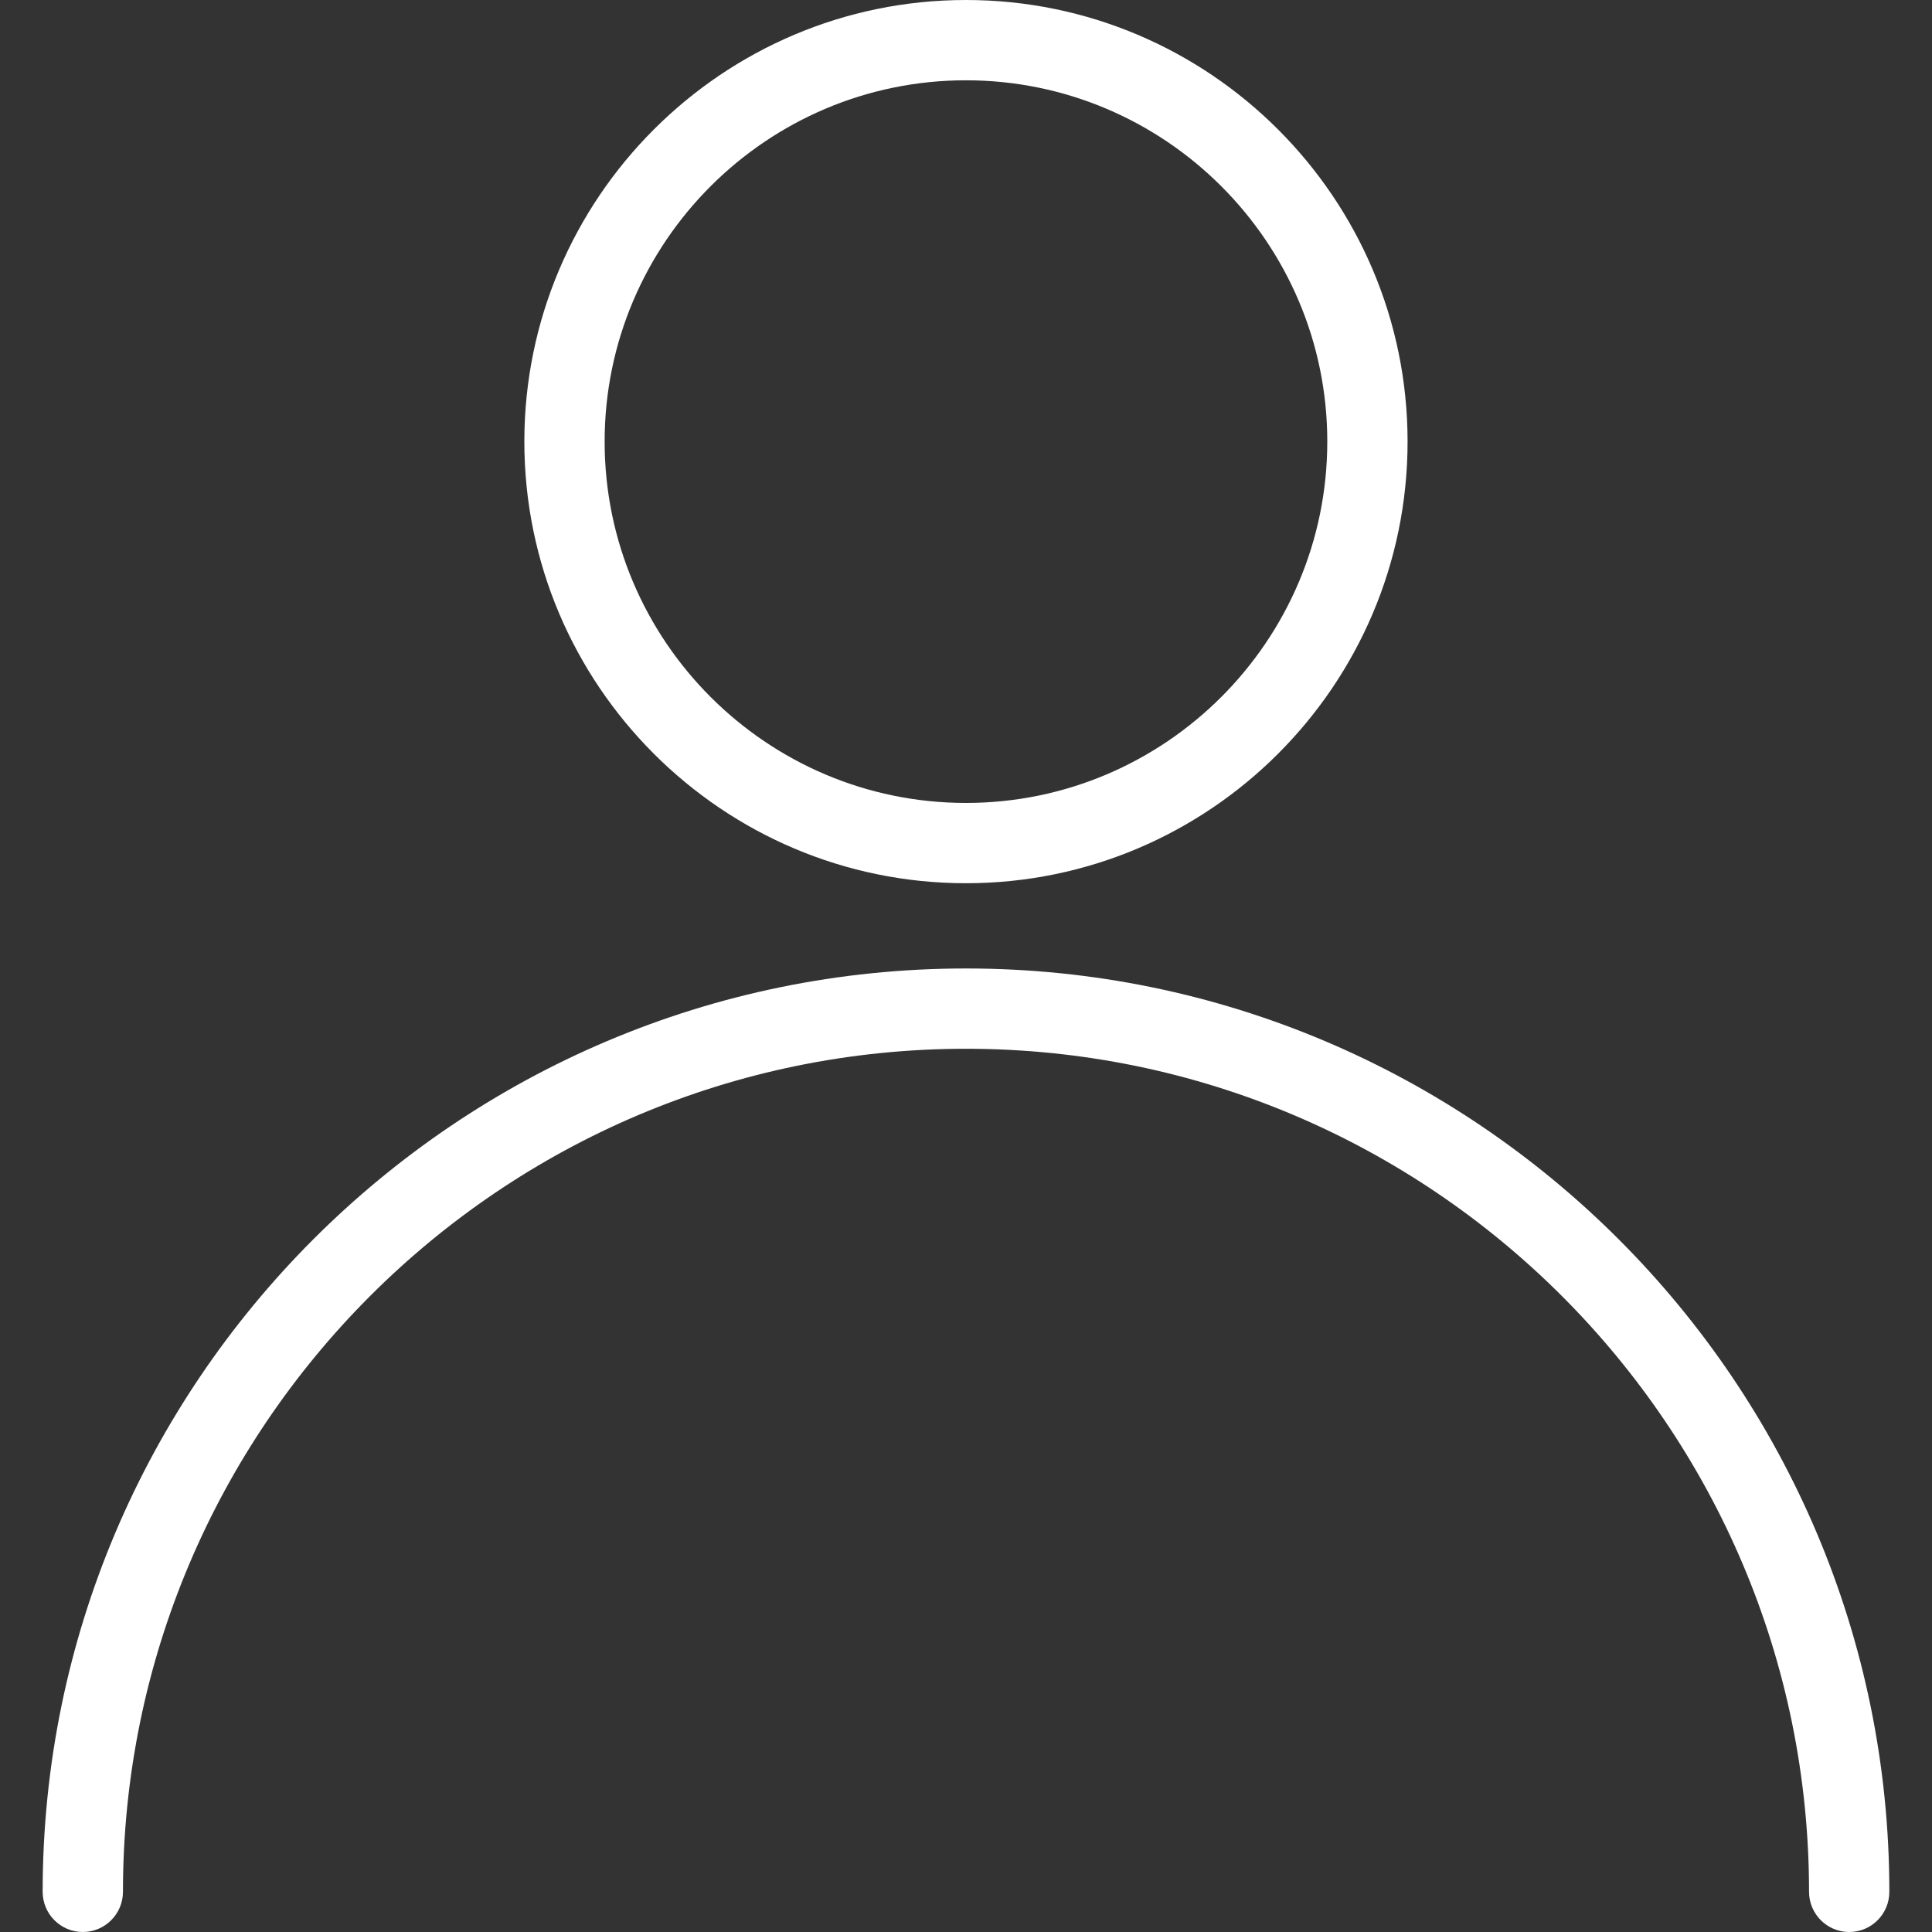 <svg width="25" height="25" viewBox="0 0 25 25" fill="none" xmlns="http://www.w3.org/2000/svg">
<rect x="0" y="0" width="25" height="25" fill="#333333" stroke="none"/>
<g clip-path="url(#clip0_4943_659)">
<path d="M12.5 12.532C5.912 12.532 0.552 17.892 0.552 24.48C0.552 24.767 0.785 25 1.071 25C1.358 25 1.591 24.767 1.591 24.48C1.591 18.465 6.484 13.571 12.5 13.571C18.516 13.571 23.409 18.465 23.409 24.48C23.409 24.767 23.642 25 23.929 25C24.216 25 24.448 24.767 24.448 24.48C24.448 17.891 19.088 12.532 12.5 12.532Z" fill="white"/>
<path d="M12.499 0C9.349 0 6.785 2.563 6.785 5.714C6.785 8.866 9.349 11.429 12.499 11.429C15.65 11.429 18.214 8.866 18.214 5.714C18.214 2.563 15.65 0 12.499 0ZM12.499 10.39C9.922 10.39 7.824 8.292 7.824 5.714C7.824 3.137 9.922 1.039 12.499 1.039C15.077 1.039 17.175 3.137 17.175 5.714C17.175 8.292 15.077 10.39 12.499 10.39Z" fill="white"/>
</g>
<defs>
<clipPath id="clip0_4943_659">
<rect width="25" height="25" fill="white"/>
</clipPath>
</defs>
</svg>
